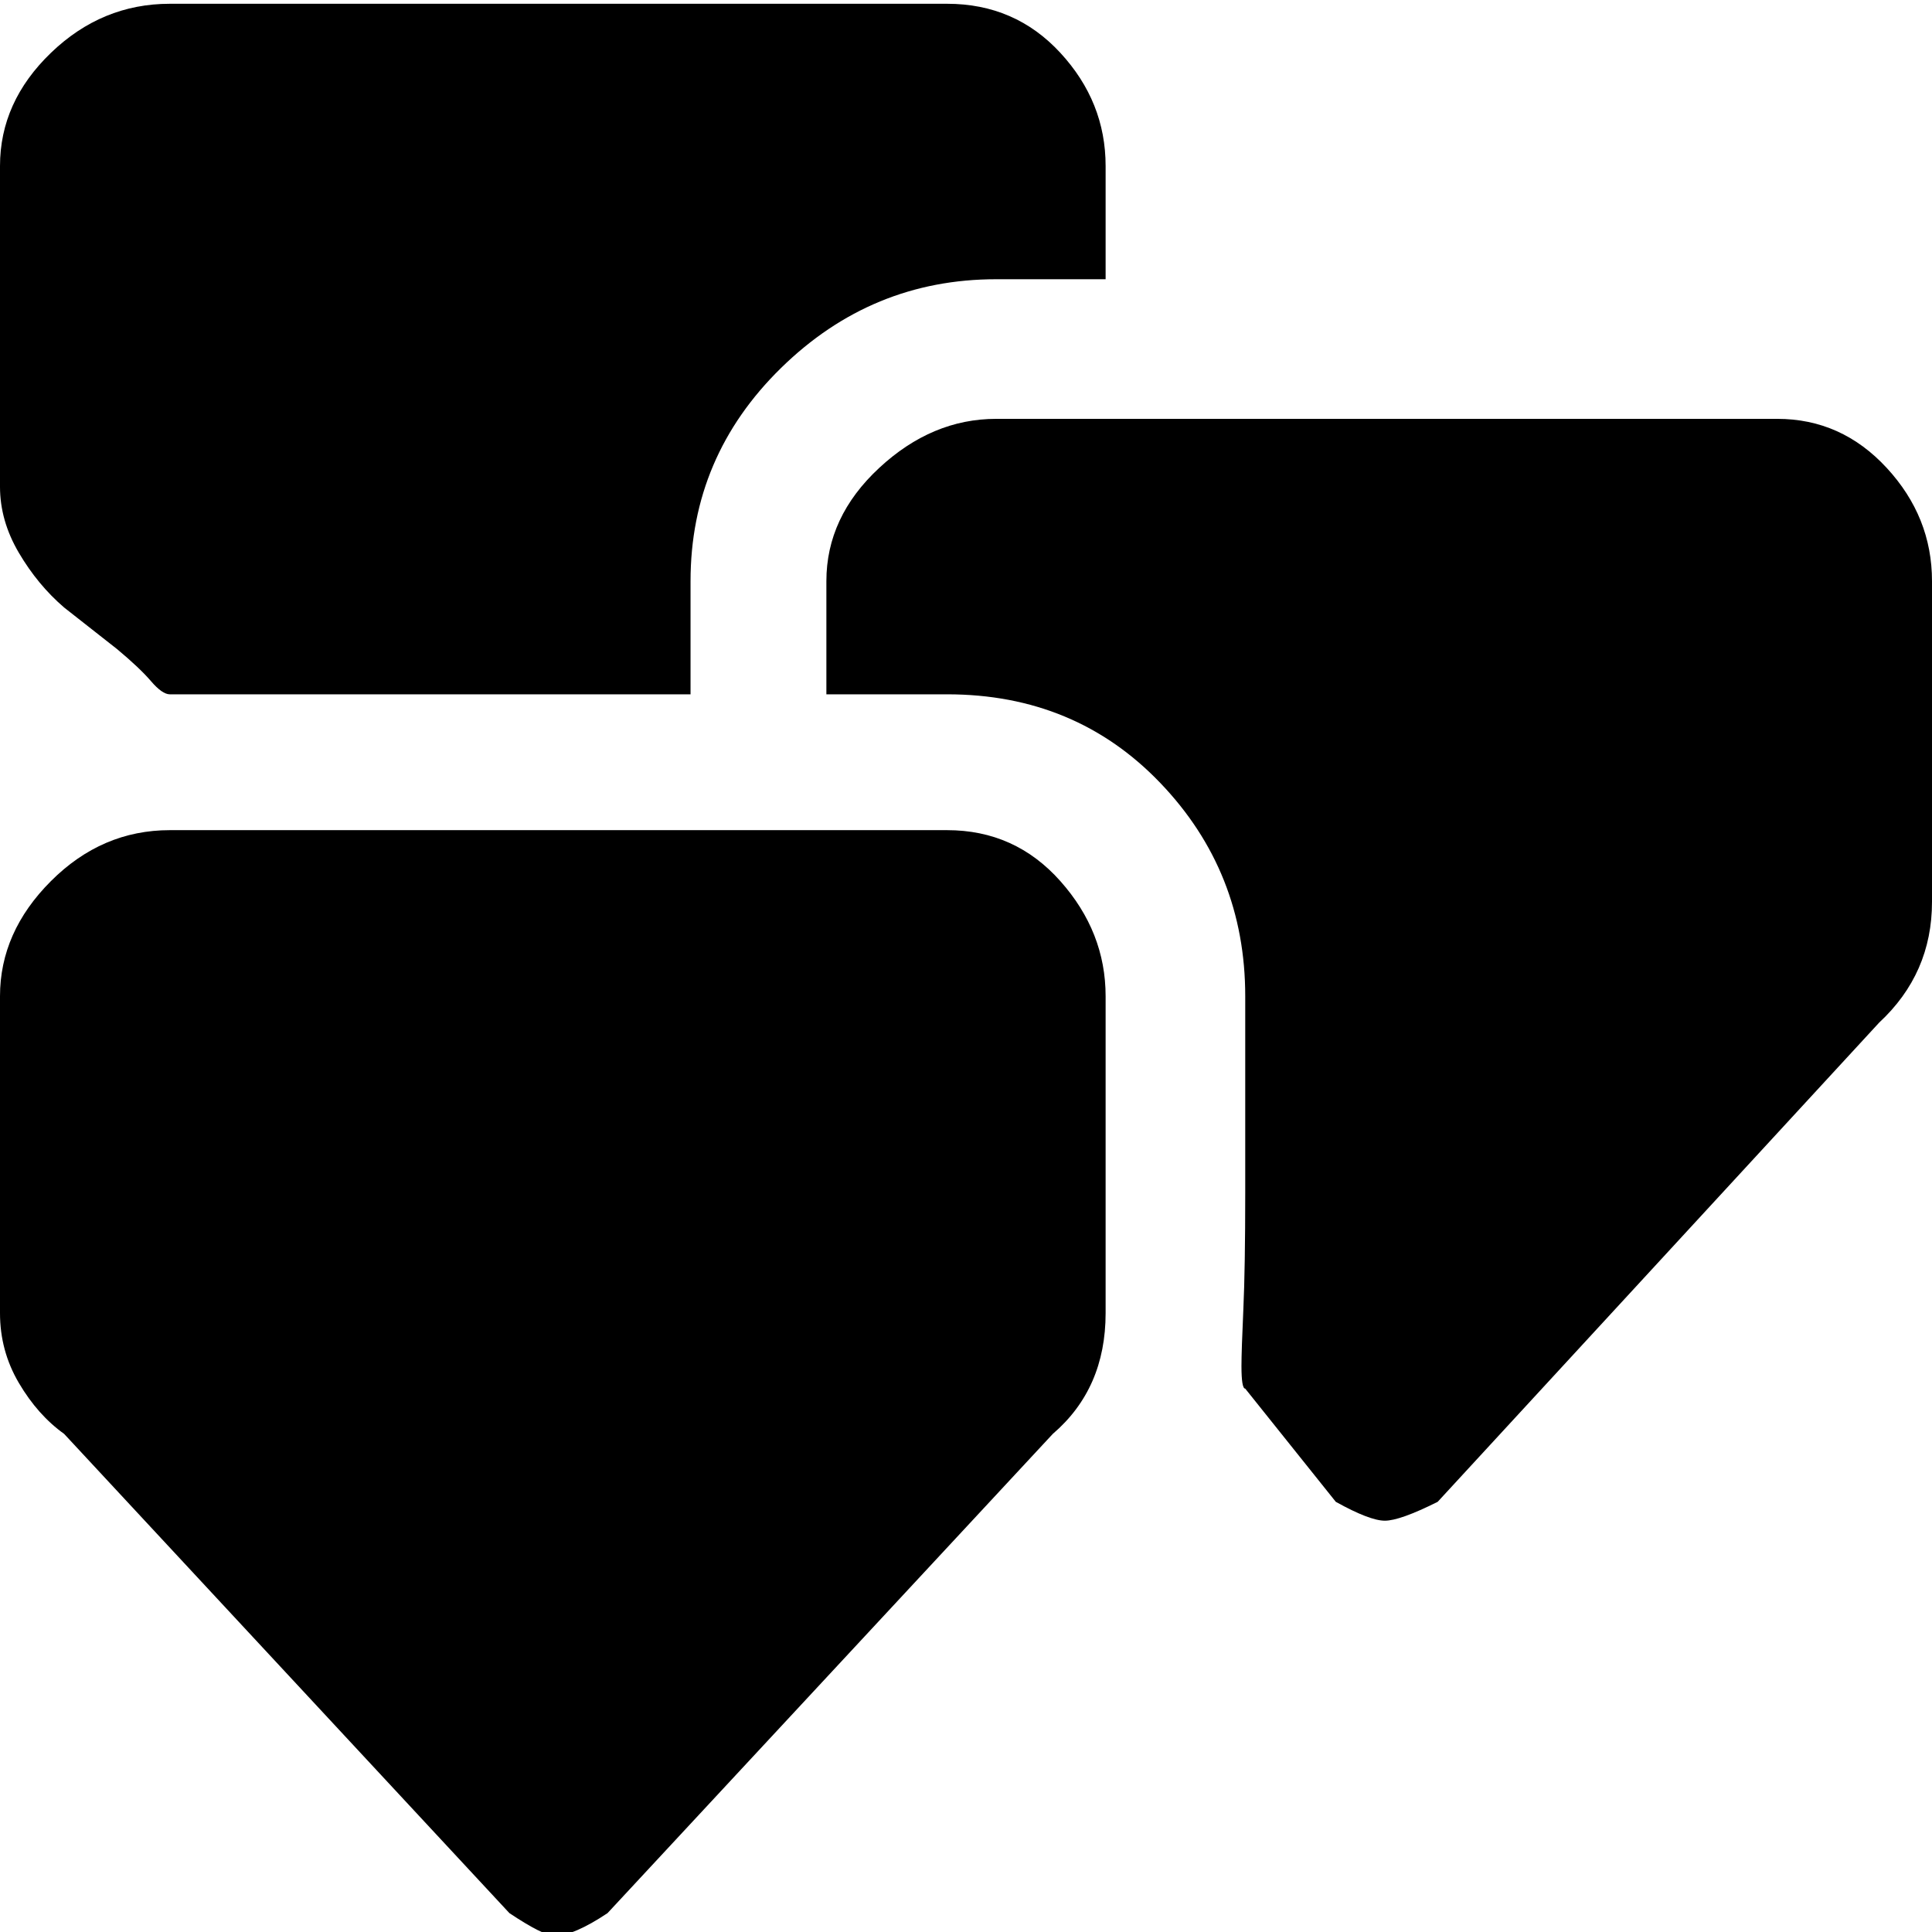 <svg xmlns="http://www.w3.org/2000/svg" viewBox="0 0 512 512">
	<path d="M0 348v-84q0-17 13.5-30.5T45 220h206q18 0 30 13.5t12 30.5v84q0 20-14 32L161 507q-9 6-14 6-3 0-12-6L17 380q-7-5-12-13.5T0 348zm219-194q0-17 14-30t31-13h207q17 0 29 13t12 30v85q0 19-14 32L381 398q-10 5-14 5t-13-5l-24-30q-1 0-1-6 0-4 .5-15t.5-31v-52q0-33-22.5-56.5T251 184h-32v-30zM0 129V44q0-17 13.5-30T45 1h206q18 0 30 13t12 30v30h-29q-33 0-57 23.5T183 154v30H45q-2 0-5-3.5t-9-8.5l-14-11q-7-6-12-14.5T0 129z"/>
</svg>